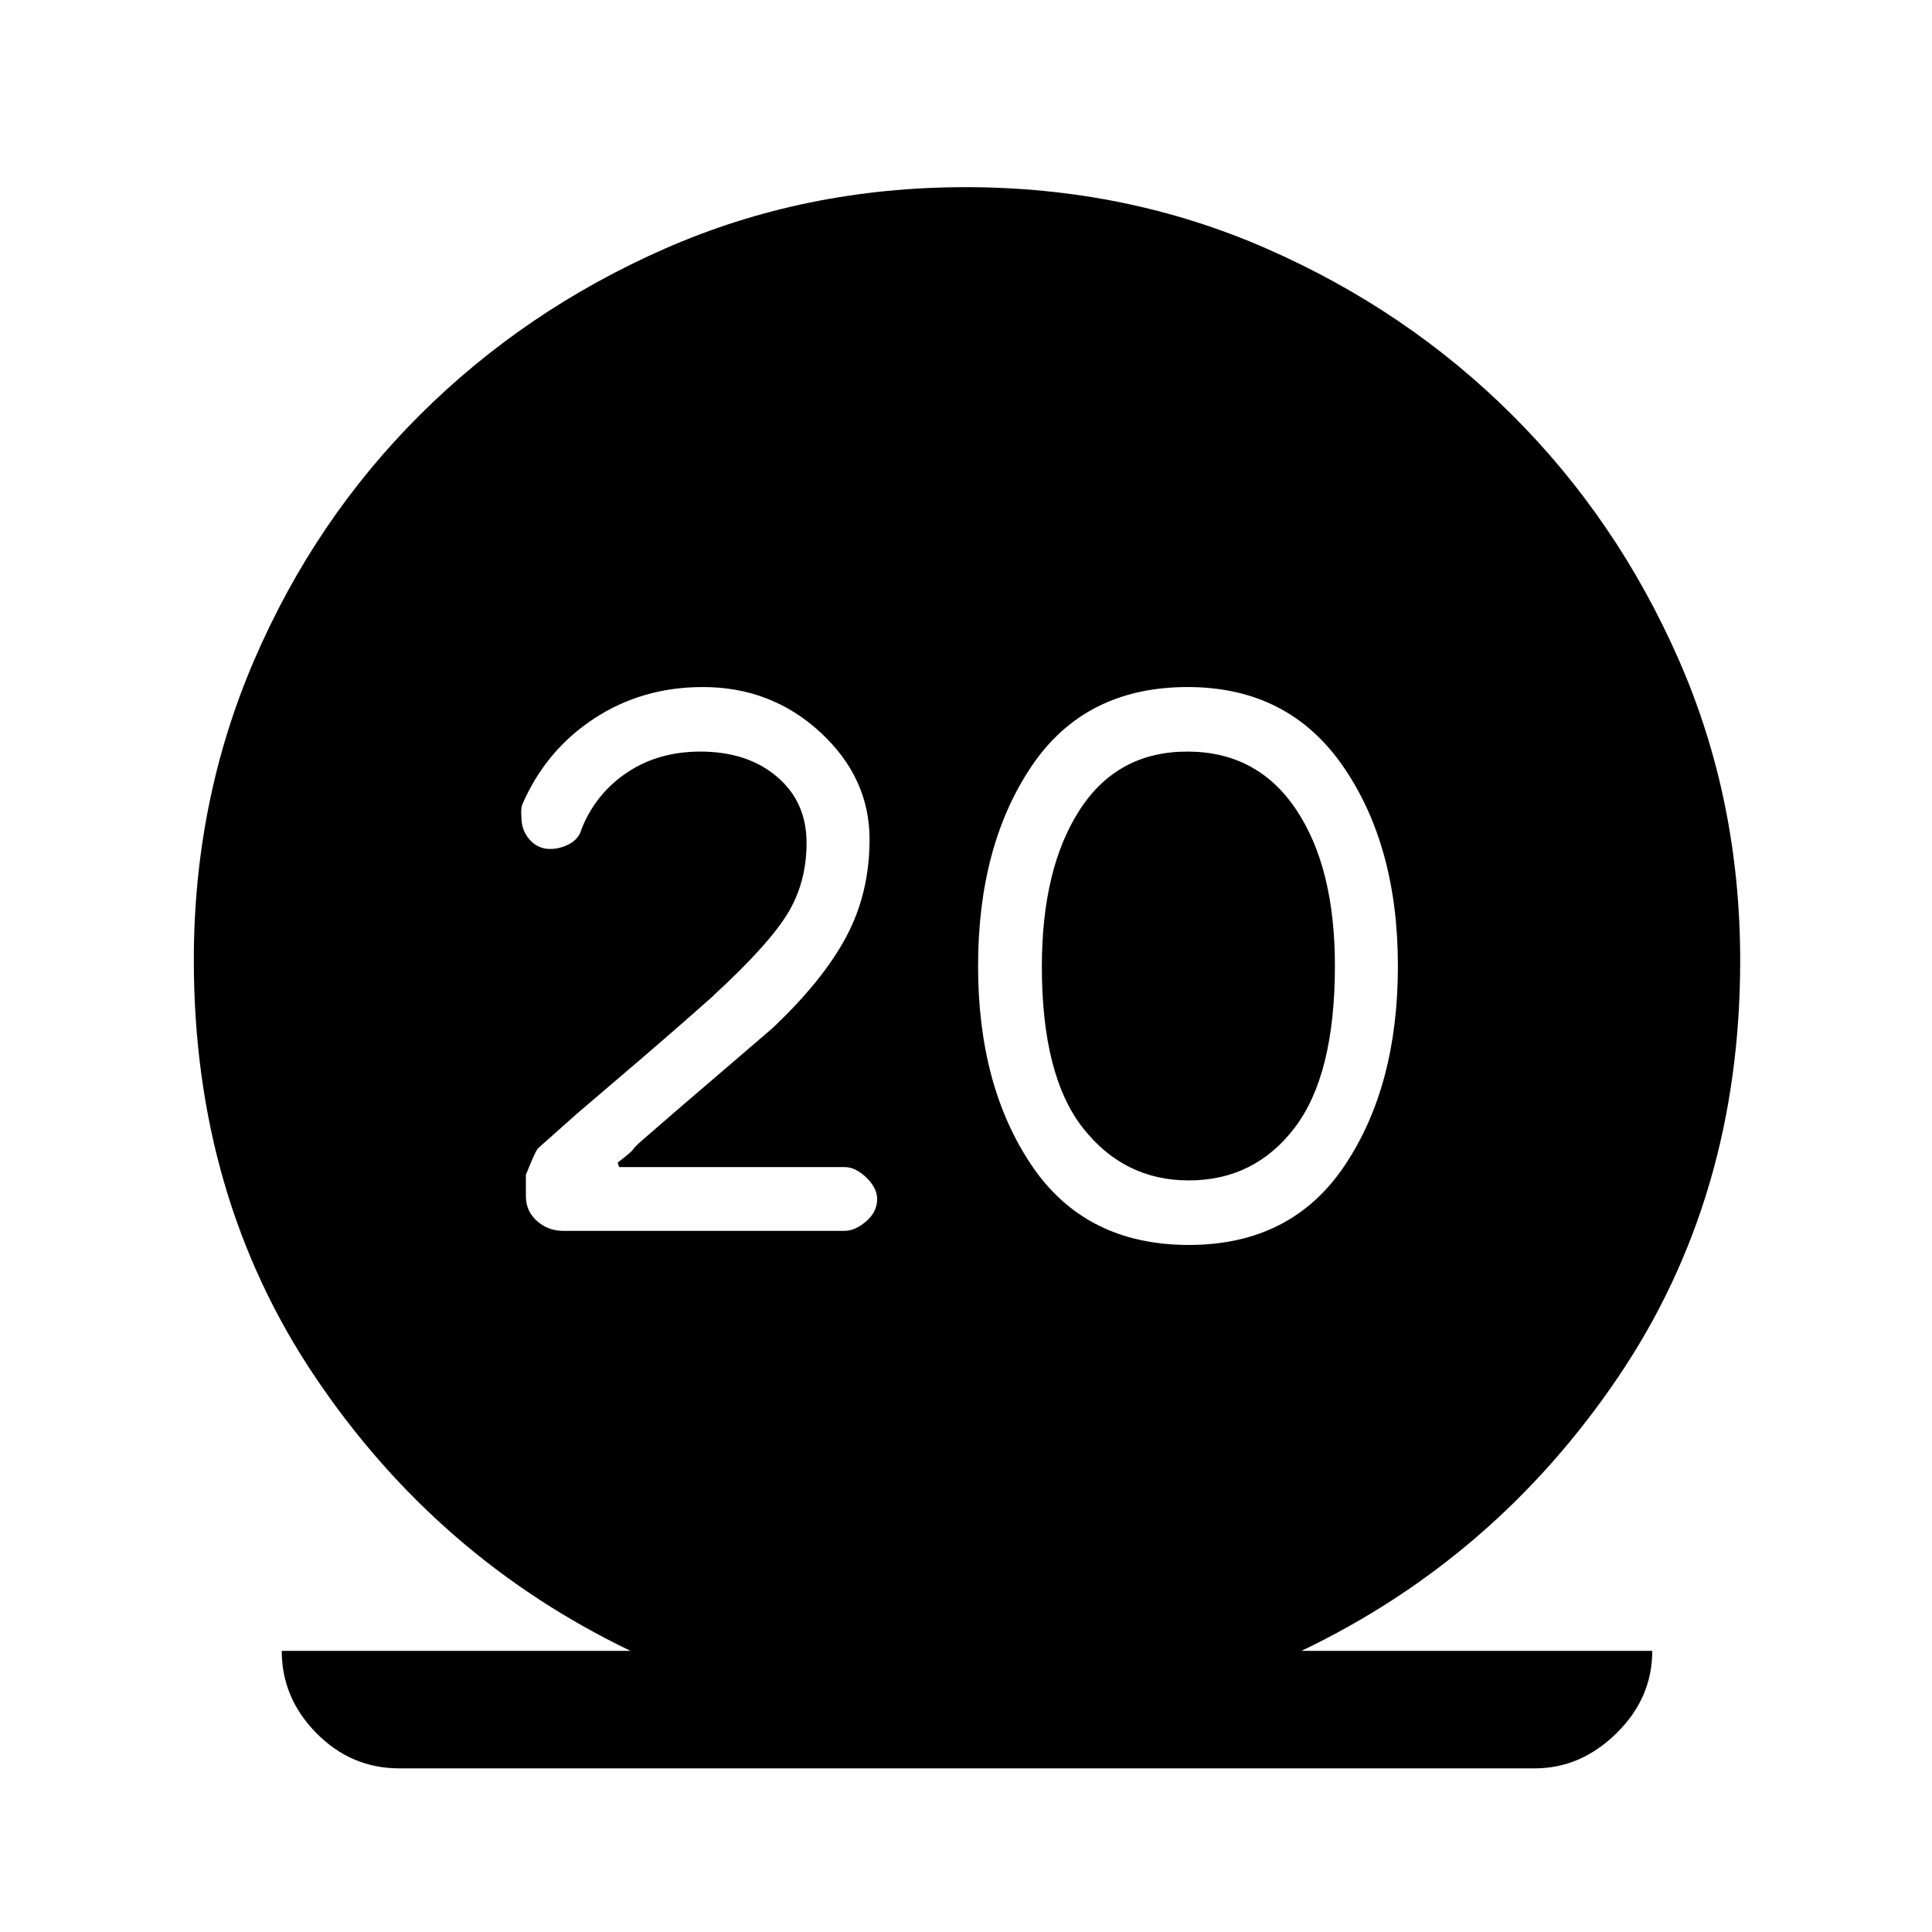 <svg xmlns="http://www.w3.org/2000/svg" height="48" viewBox="0 -960 960 960" width="48"><path d="M198.38-81.31q-23.84 0-41.11-17.46T140-139.69h173.31q-96.08-46.16-156.54-135.85-60.46-89.69-60.46-207.43 0-79.41 30.04-149.11 30.04-69.69 82.3-121.76 52.27-52.08 121.76-82.62Q399.9-867 479.79-867q79.9 0 149.59 30.54 69.7 30.54 121.97 82.62 52.26 52.07 82.8 121.62 30.54 69.55 30.54 149.63 0 117.36-60.77 207.05-60.77 89.69-157.23 135.85H821q0 23.46-17.77 40.92t-40.61 17.46H198.38Zm392.38-260.08q50.94 0 77.4-39.46 26.45-39.46 26.45-99.15 0-59.69-27.19-99.15-27.2-39.46-77.26-39.46-51.16 0-77.66 39.46T486-480q0 59.69 26.67 99.15 26.68 39.46 78.09 39.46Zm-.07-32.07q-32.1 0-52.55-26.01-20.45-26.02-20.45-80.2 0-48.71 18.74-77.79 18.75-29.08 53.54-29.08 34.8 0 54.07 28.8 19.27 28.81 19.27 77.57 0 54.25-19.95 80.48-19.95 26.23-52.67 26.23Zm-171.07 25.07q5.29 0 10.76-4.71 5.47-4.72 5.47-11.13 0-5.52-5.42-10.69-5.42-5.16-10.66-5.16H307.65l-.73-2.23q7-5.38 7.67-6.56.66-1.18 5.26-5.19 4.61-4.02 17.84-15.44t45.77-39.27q25.13-23.6 36.88-45.46 11.74-21.86 11.74-48.65 0-30.66-24.41-53.2-24.4-22.53-58.42-22.53-30.16 0-54.03 15.65t-35.53 42.34q-1 2-.61 6.56 0 6.68 4.11 11.29 4.12 4.62 10.18 4.62 4.96 0 9.7-2.56 4.74-2.55 6.08-7.85 7.24-17.52 22.69-27.75 15.45-10.23 36.19-10.23 23.35 0 38.05 12.49 14.69 12.49 14.69 32.85 0 20.2-9.85 35.85-9.84 15.66-36.61 40.2 3.84-3.23-13.66 12.15t-53.96 46.38l-19.17 17.05q-1.21.72-6.21 13.34v10.61q0 7.42 5.51 12.33 5.5 4.9 13.1 4.9h139.7Z"/></svg>
